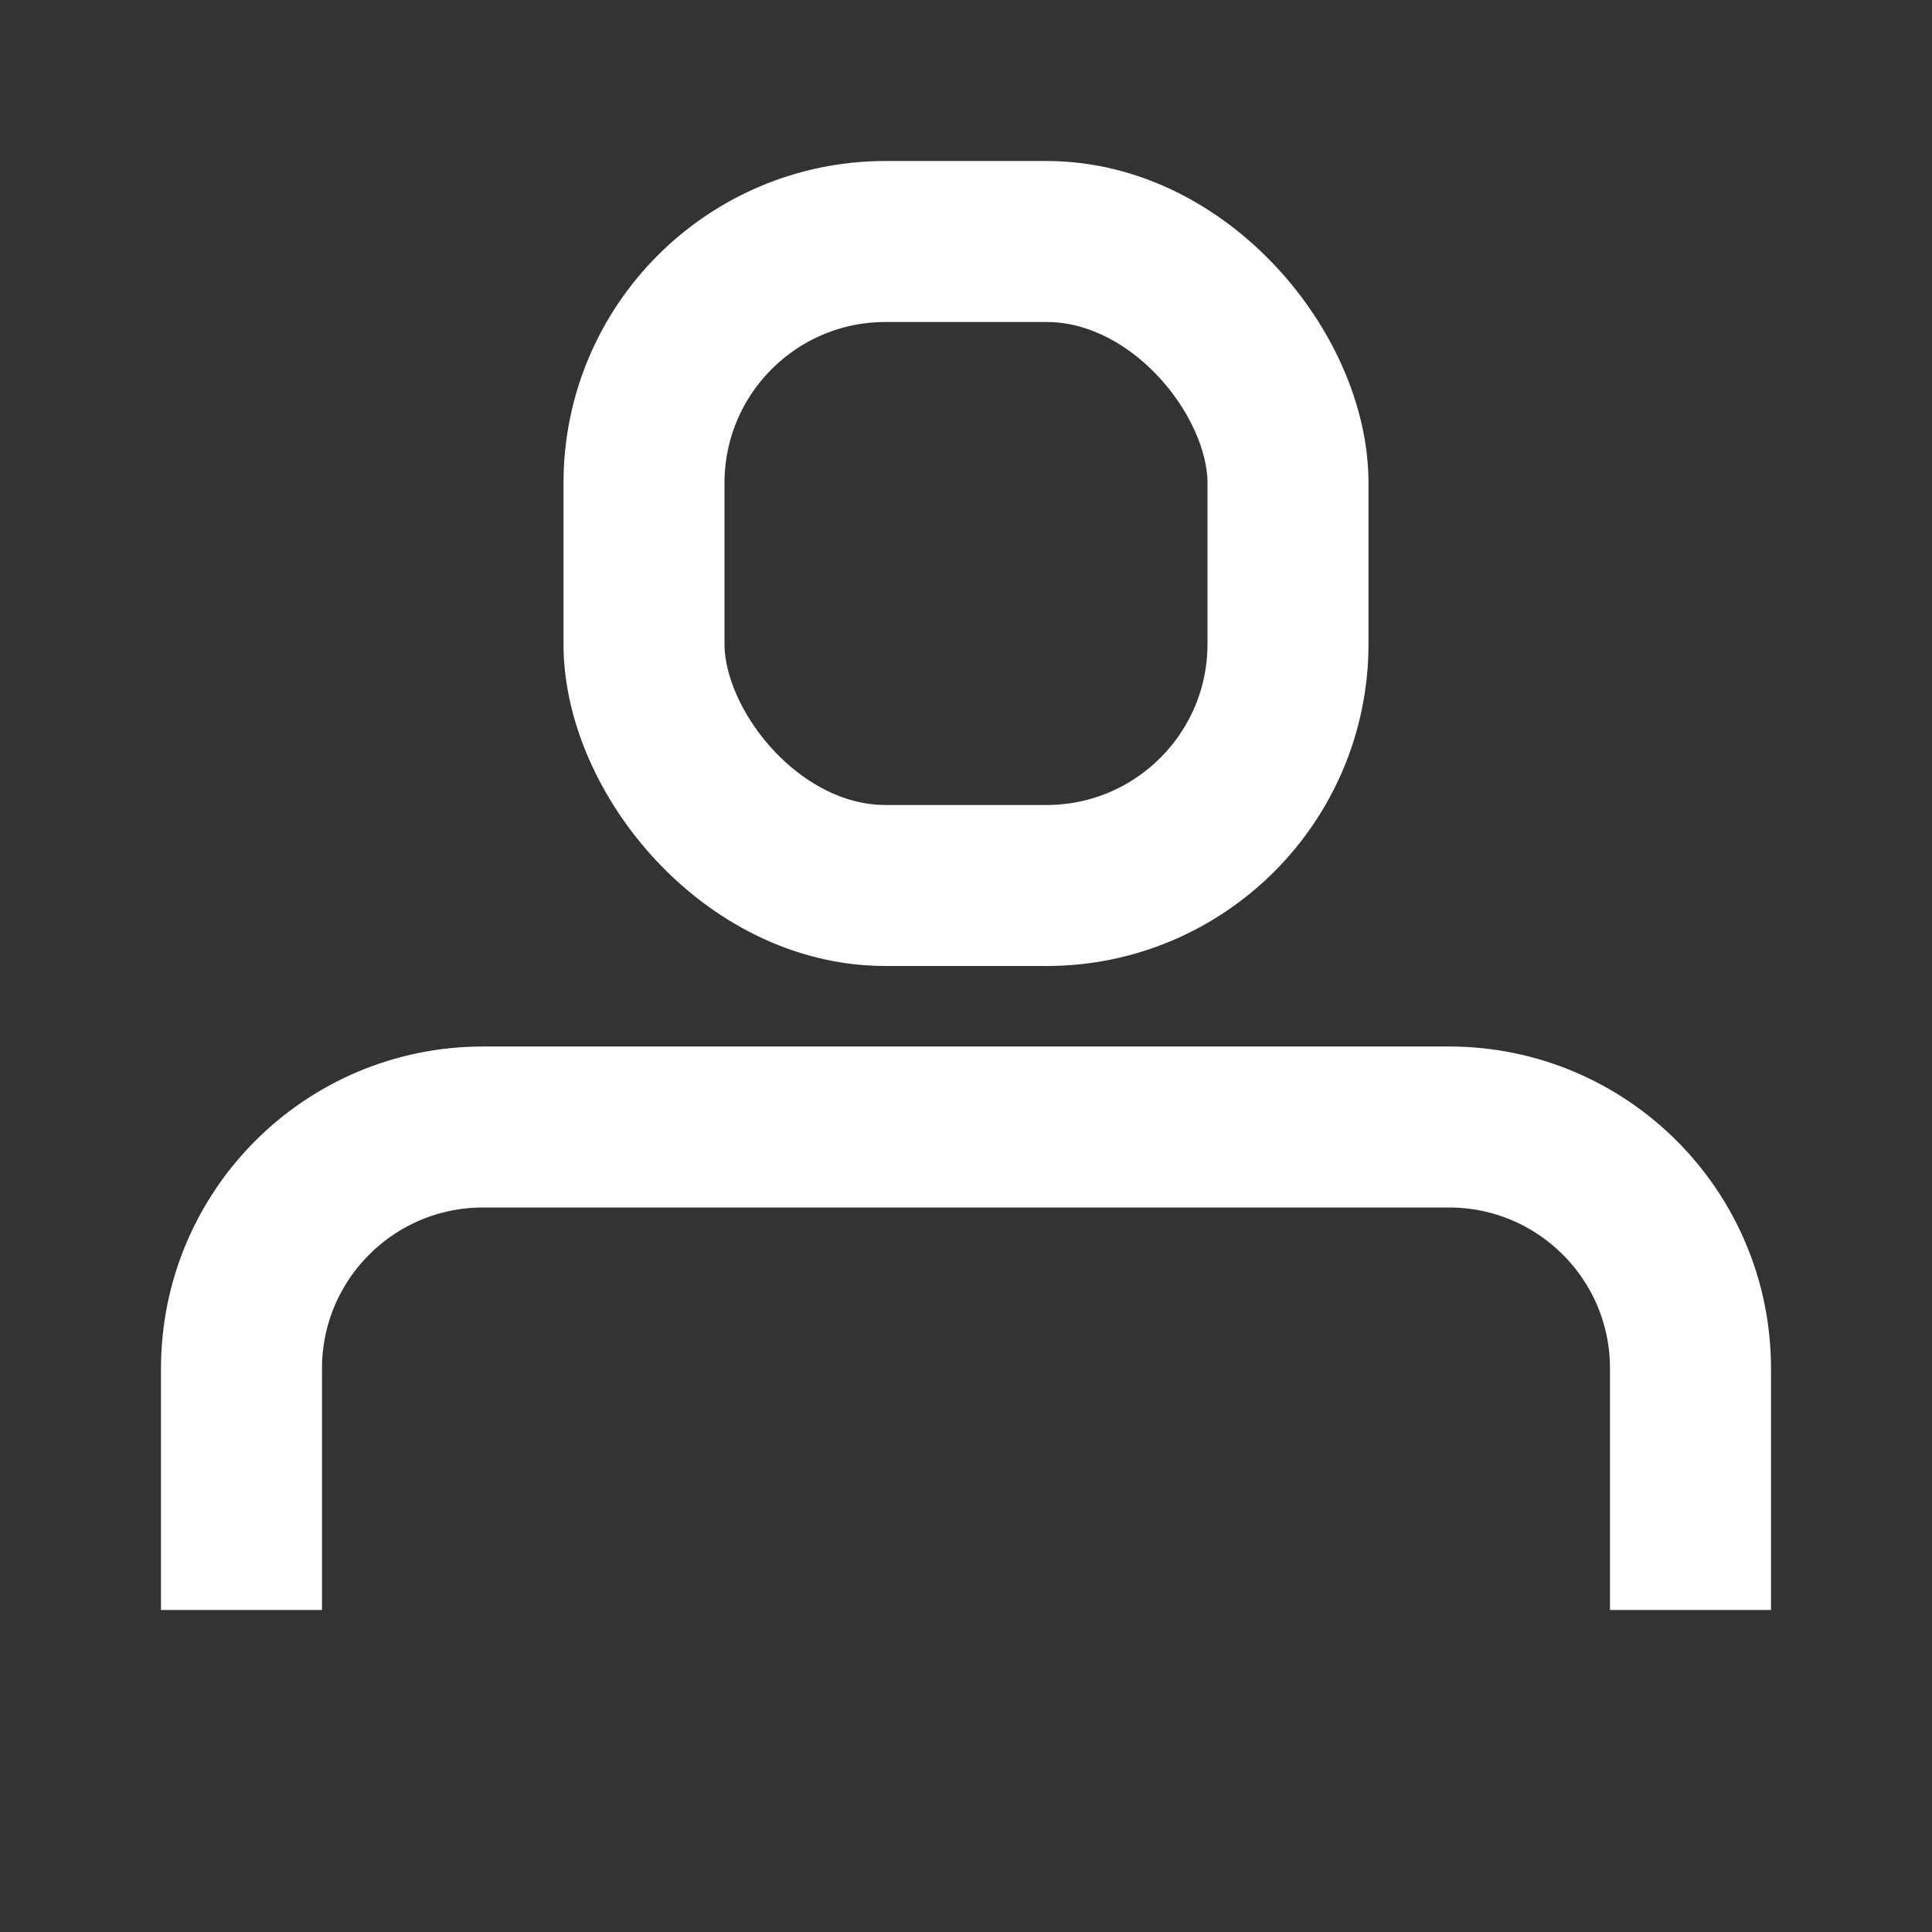 <svg width="24" height="24" viewBox="0 0 24 24" fill="none" xmlns="http://www.w3.org/2000/svg">
<rect x="0" y="0" width="24" height="24" fill="#333333" stroke="none"/>
<path d="M3 20V17C3 15.343 4.343 14 6 14H18C19.657 14 21 15.343 21 17V20" stroke="#ffffff" stroke-width="2"/>
<rect x="8" y="3" width="8" height="8" rx="3" stroke="#ffffff" stroke-width="2"/>
</svg>
